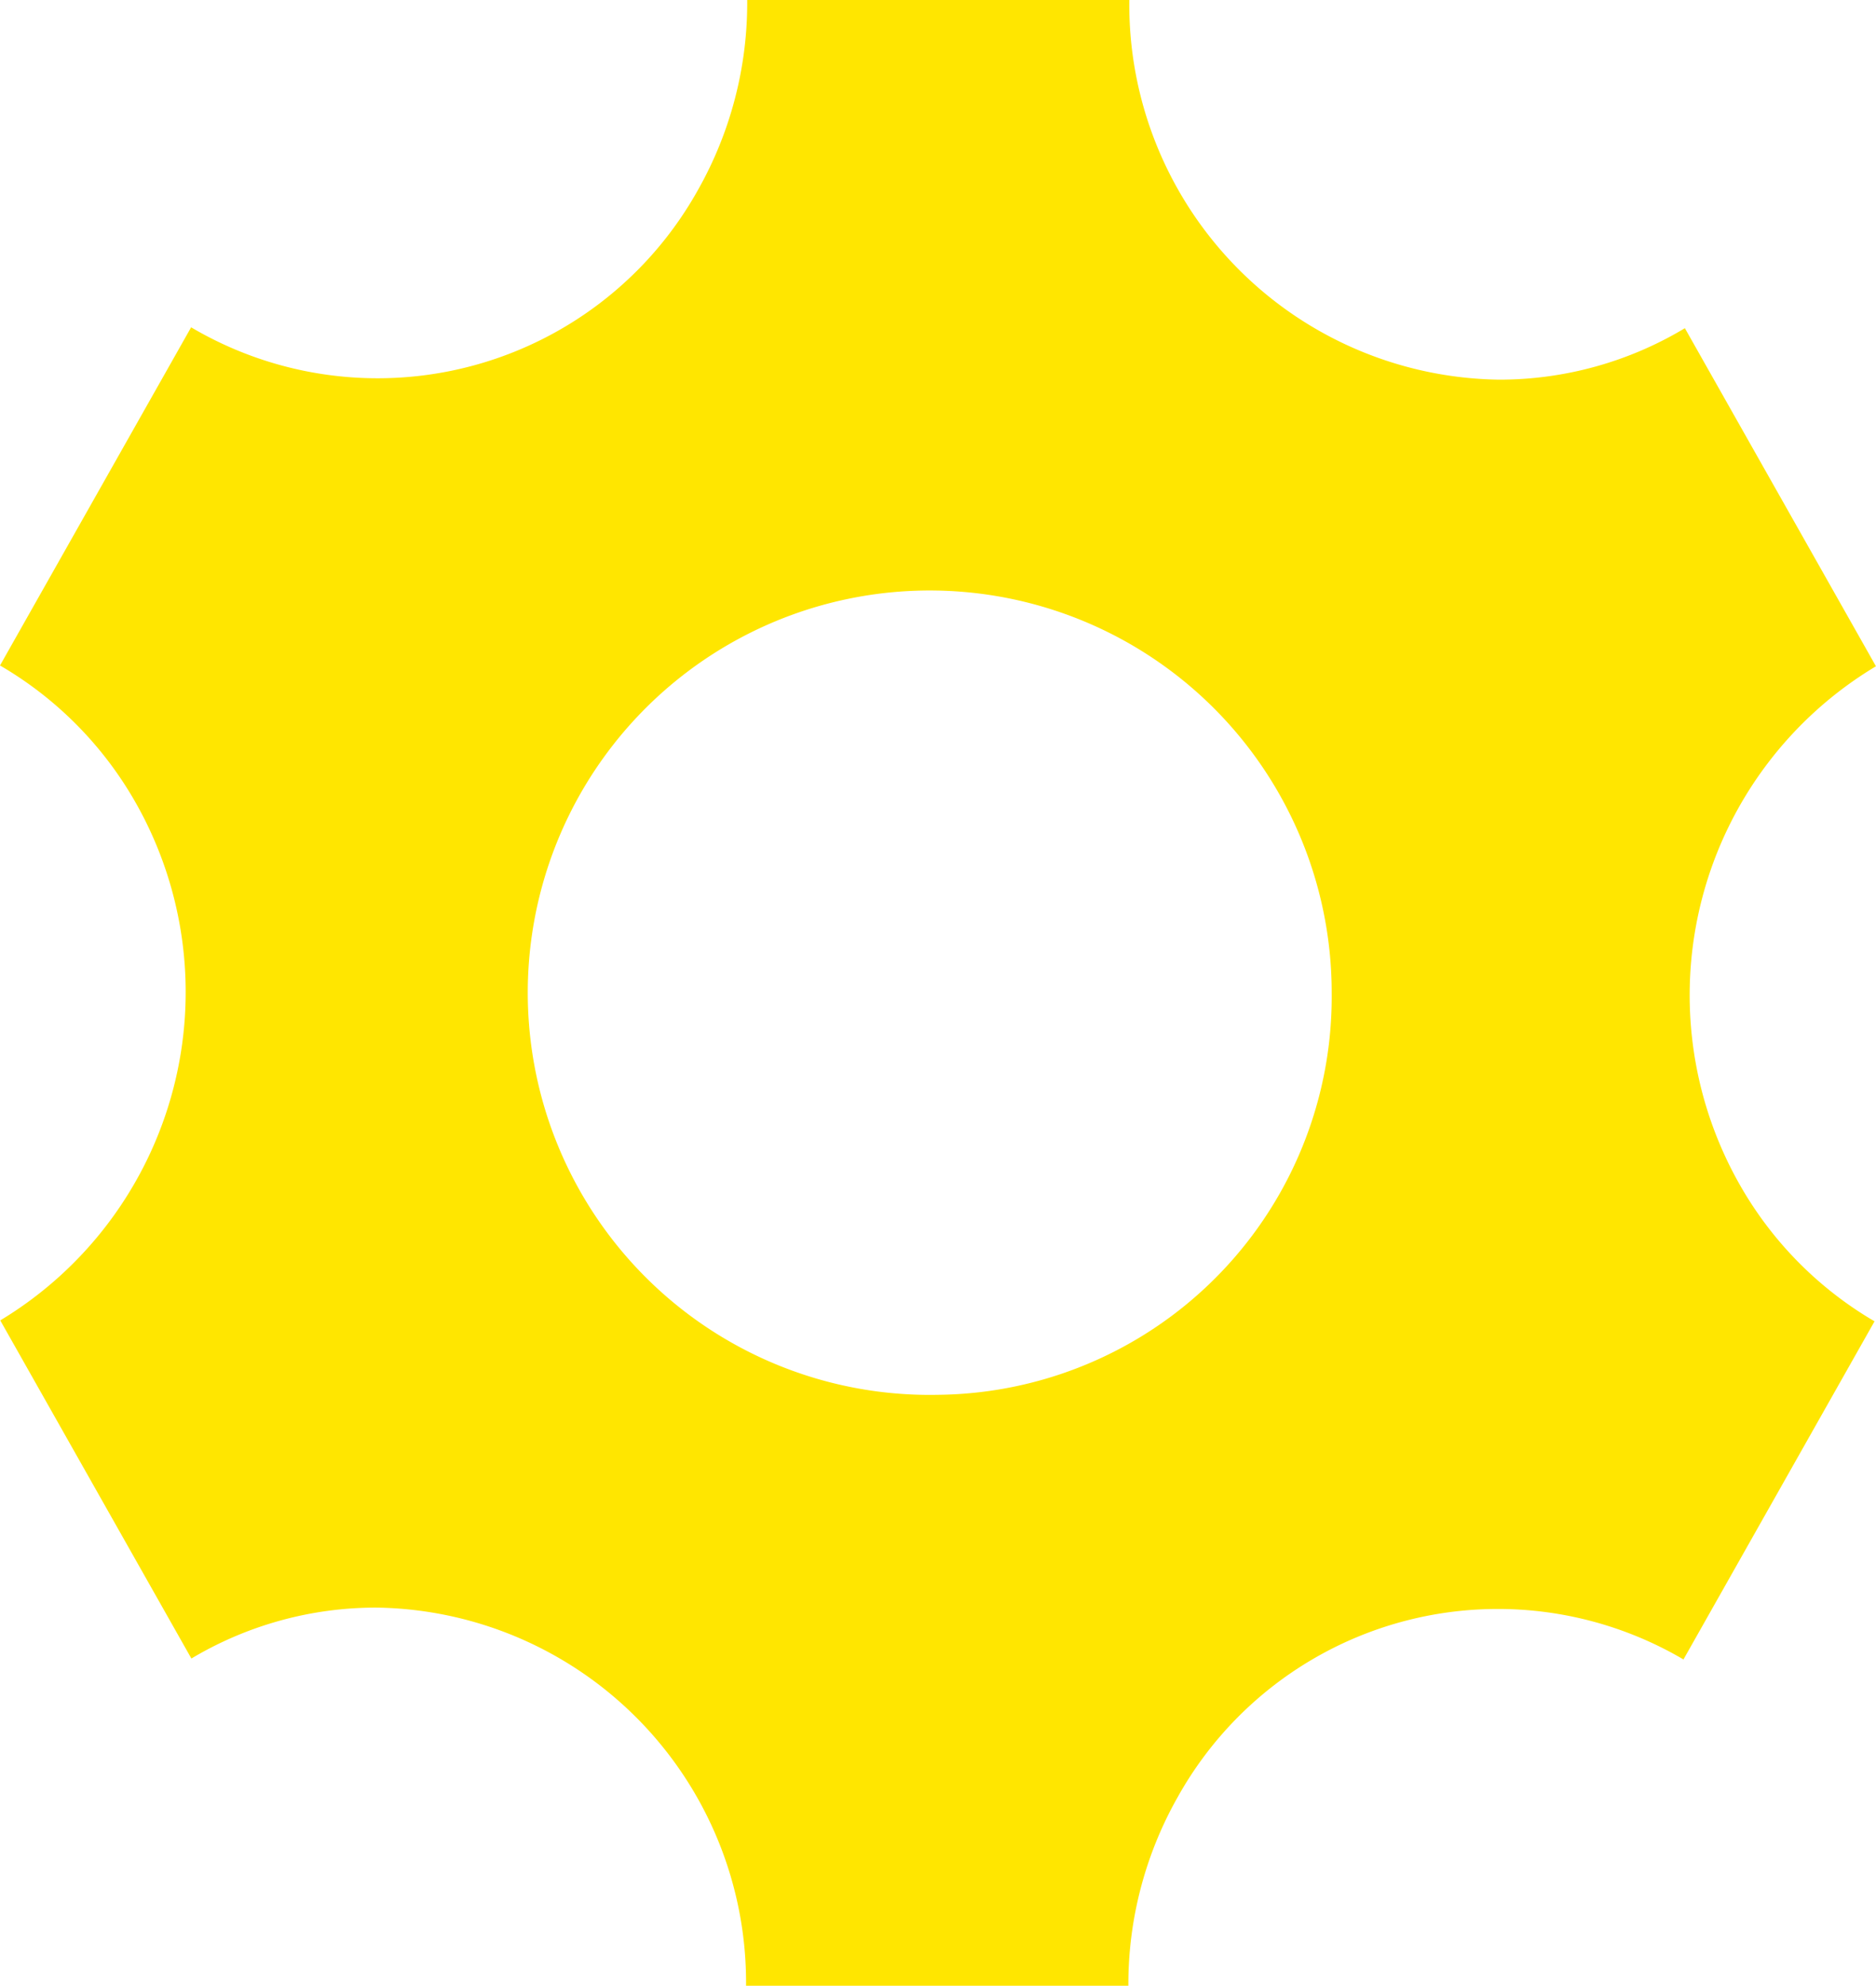 <svg xmlns="http://www.w3.org/2000/svg" width="42.531" height="45" viewBox="0 0 42.531 45">
  <defs>
    <style>
      .cls-1 {
        fill: #ffe600;
        fill-rule: evenodd;
      }
    </style>
  </defs>
  <path id="Icon" class="cls-1" d="M778.143,814.872a8.687,8.687,0,0,1,3.106-11.714l-4.332-7.66a8.167,8.167,0,0,1-4.212,1.166,8.5,8.5,0,0,1-8.383-8.614h-8.663a8.619,8.619,0,0,1-1.118,4.319,8.316,8.316,0,0,1-11.489,3.109l-4.333,7.662a8.385,8.385,0,0,1,3.093,3.139,8.686,8.686,0,0,1-3.087,11.7l4.333,7.661a8.175,8.175,0,0,1,4.193-1.154,8.5,8.5,0,0,1,8.382,8.568H764.3a8.608,8.608,0,0,1,1.119-4.275,8.311,8.311,0,0,1,11.466-3.118L781.217,818a8.374,8.374,0,0,1-3.074-3.128m-18.16,4.793a9.113,9.113,0,1,1,8.927-9.112,9.019,9.019,0,0,1-8.927,9.112" transform="translate(-738.719 -788.062)"/>
</svg>
